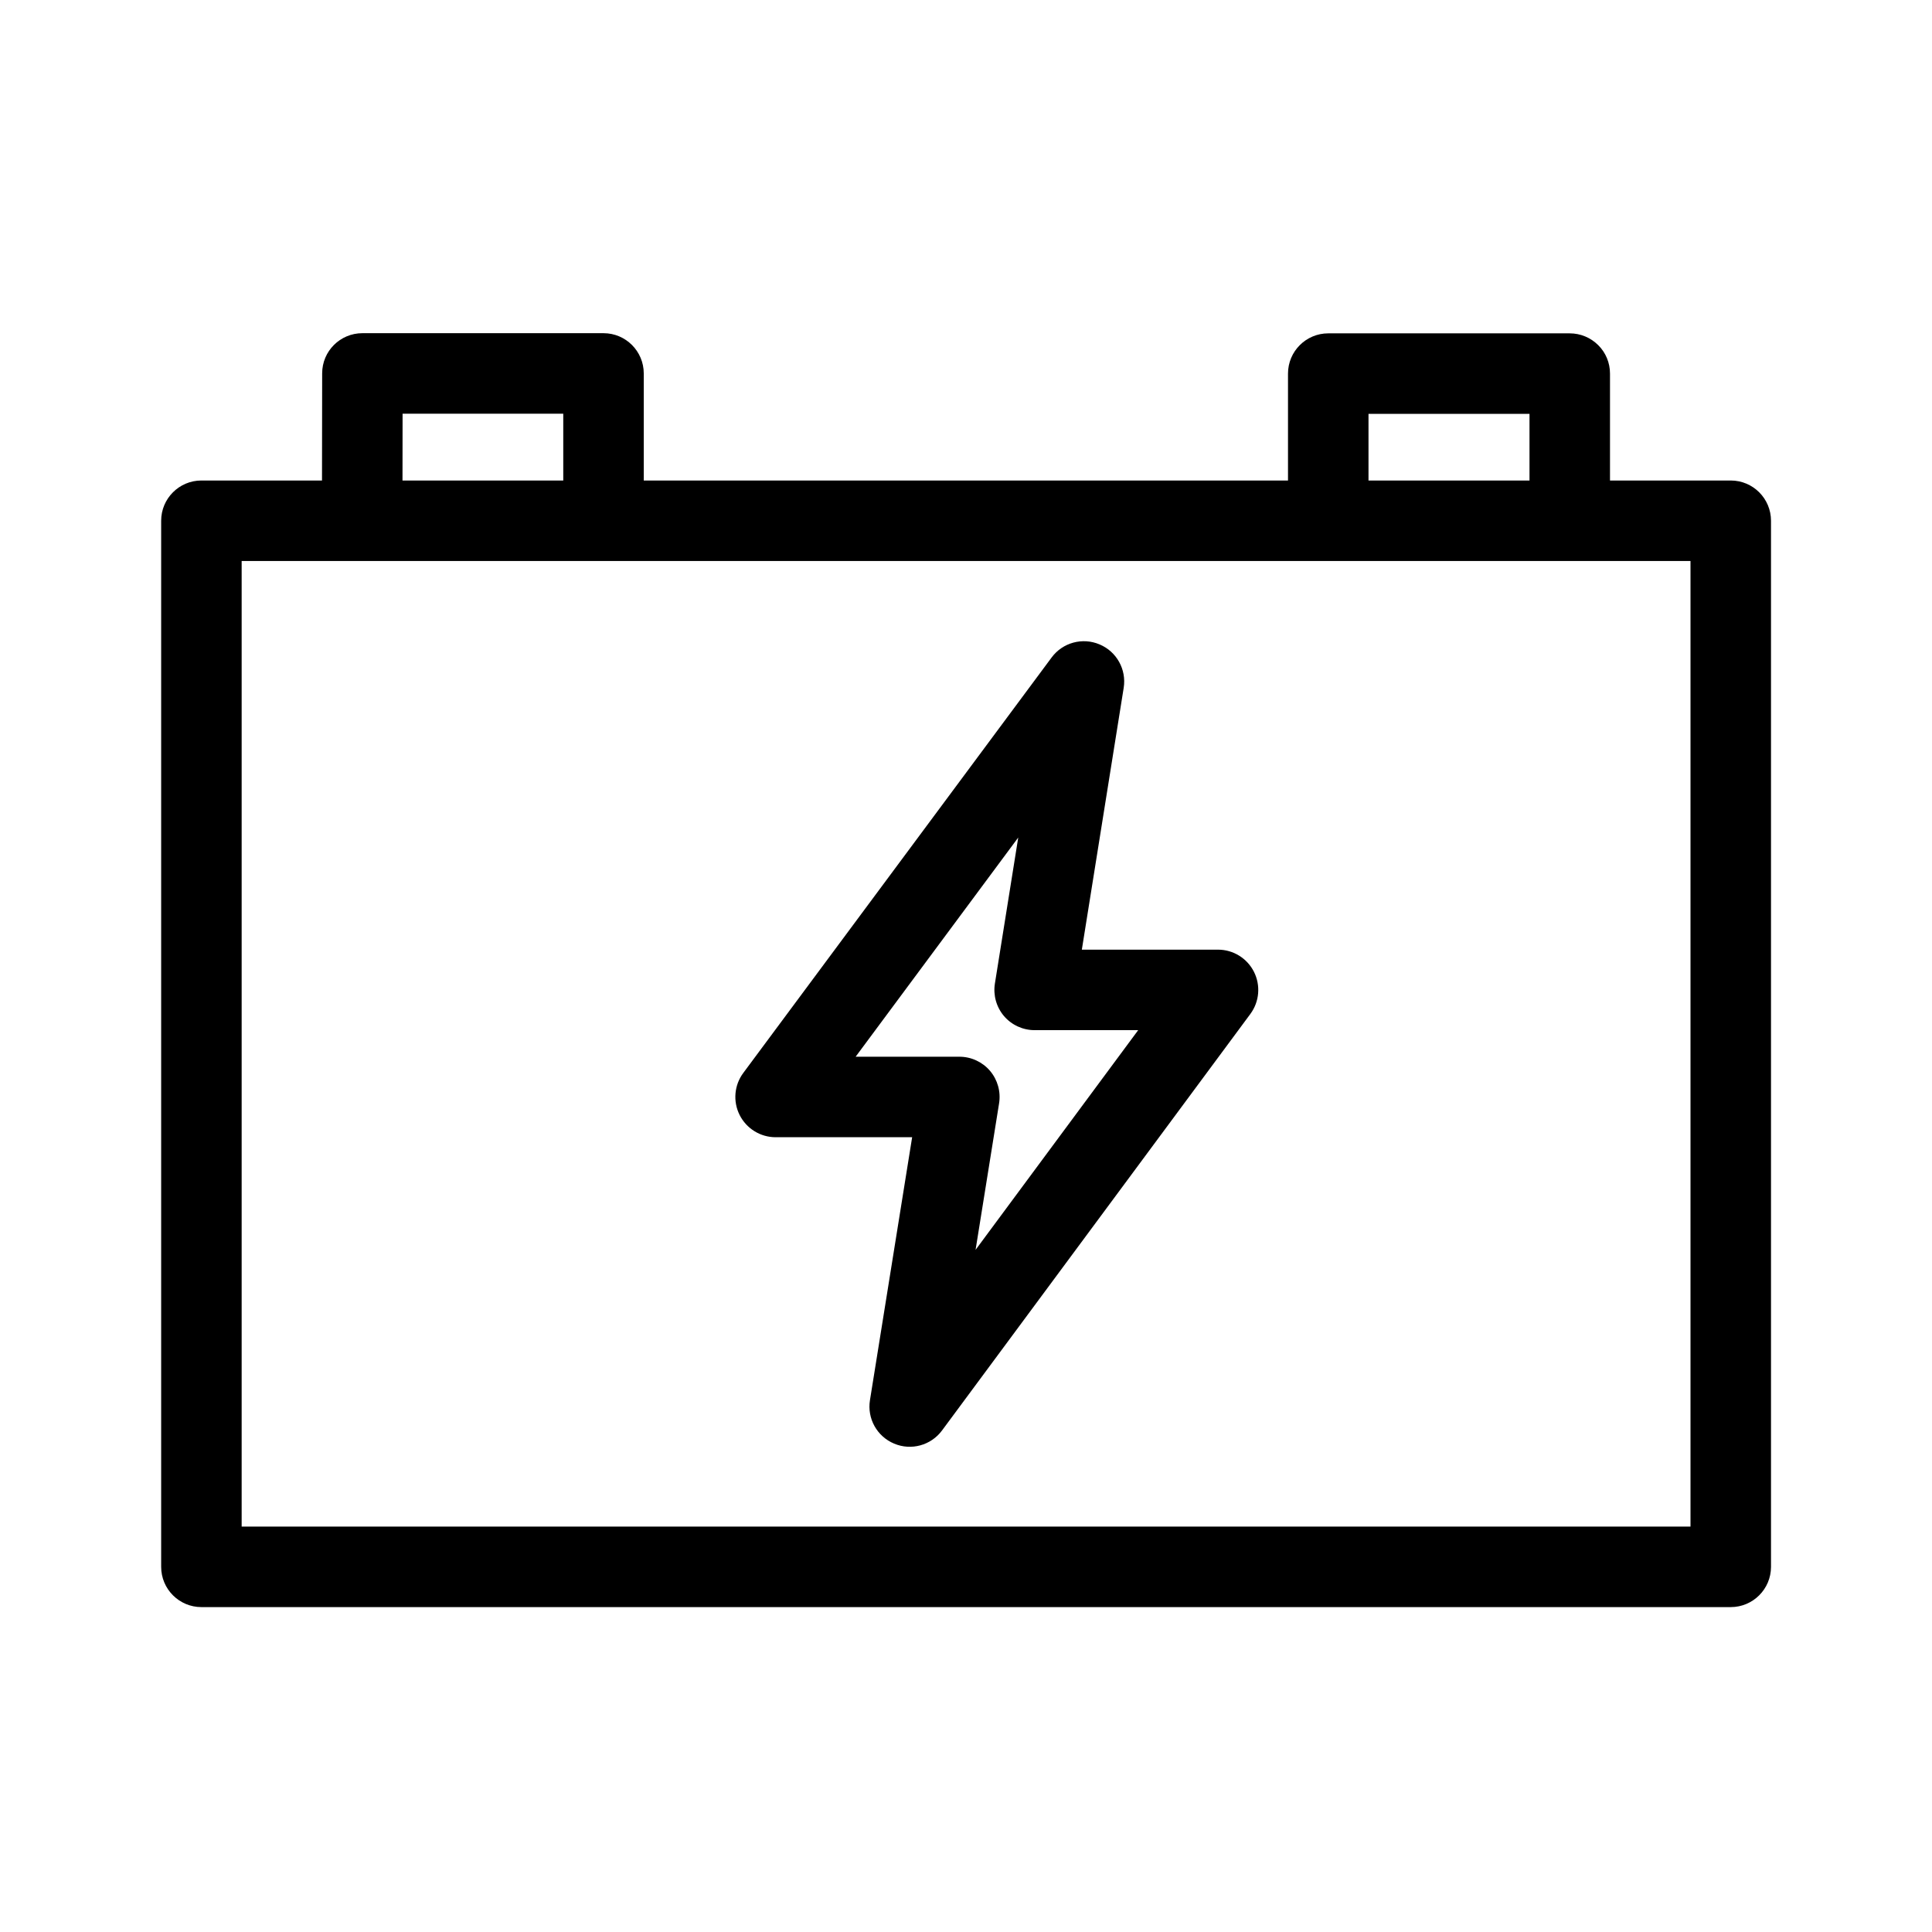 <svg viewBox="0 0 24 24" fill="none" xmlns="http://www.w3.org/2000/svg">
  <path fill="currentColor" fill-rule="evenodd" clip-rule="evenodd" d="M6.997 5.969H5L5.001 5.139H6.997L6.997 5.969ZM16 5.969L7.997 5.969V4.639C7.997 4.363 7.773 4.139 7.497 4.139H4.502C4.226 4.139 4.002 4.362 4.002 4.638L4 5.969H2.502C2.226 5.969 2.002 6.193 2.002 6.469L2.002 19.464C2.002 19.74 2.226 19.964 2.502 19.964L21.5 19.964C21.776 19.964 22 19.74 22 19.464L22 6.469C22 6.193 21.776 5.969 21.5 5.969L20 5.969L20 4.641C20 4.508 19.948 4.381 19.854 4.288C19.76 4.194 19.633 4.141 19.5 4.141L16.5 4.141C16.224 4.141 16 4.365 16 4.641V5.969ZM17 5.969H19L19 5.141H17V5.969ZM3.002 18.964L3.002 6.969L21 6.969L21 18.964L3.002 18.964ZM13.959 8.544C13.995 8.317 13.872 8.094 13.659 8.005C13.447 7.915 13.201 7.982 13.064 8.167L9.233 13.329C9.121 13.48 9.103 13.682 9.188 13.851C9.273 14.02 9.446 14.127 9.635 14.127H11.331L10.807 17.393C10.77 17.621 10.894 17.844 11.107 17.933C11.319 18.023 11.565 17.955 11.702 17.77L15.533 12.595C15.645 12.443 15.662 12.241 15.577 12.072C15.492 11.904 15.32 11.797 15.131 11.797H13.439L13.959 8.544ZM11.918 13.127H10.629L12.649 10.404L12.359 12.218C12.336 12.363 12.377 12.51 12.472 12.622C12.567 12.733 12.706 12.797 12.853 12.797L14.139 12.797L12.119 15.526L12.411 13.706C12.434 13.561 12.393 13.414 12.298 13.302C12.203 13.191 12.064 13.127 11.918 13.127Z"/>
</svg>
